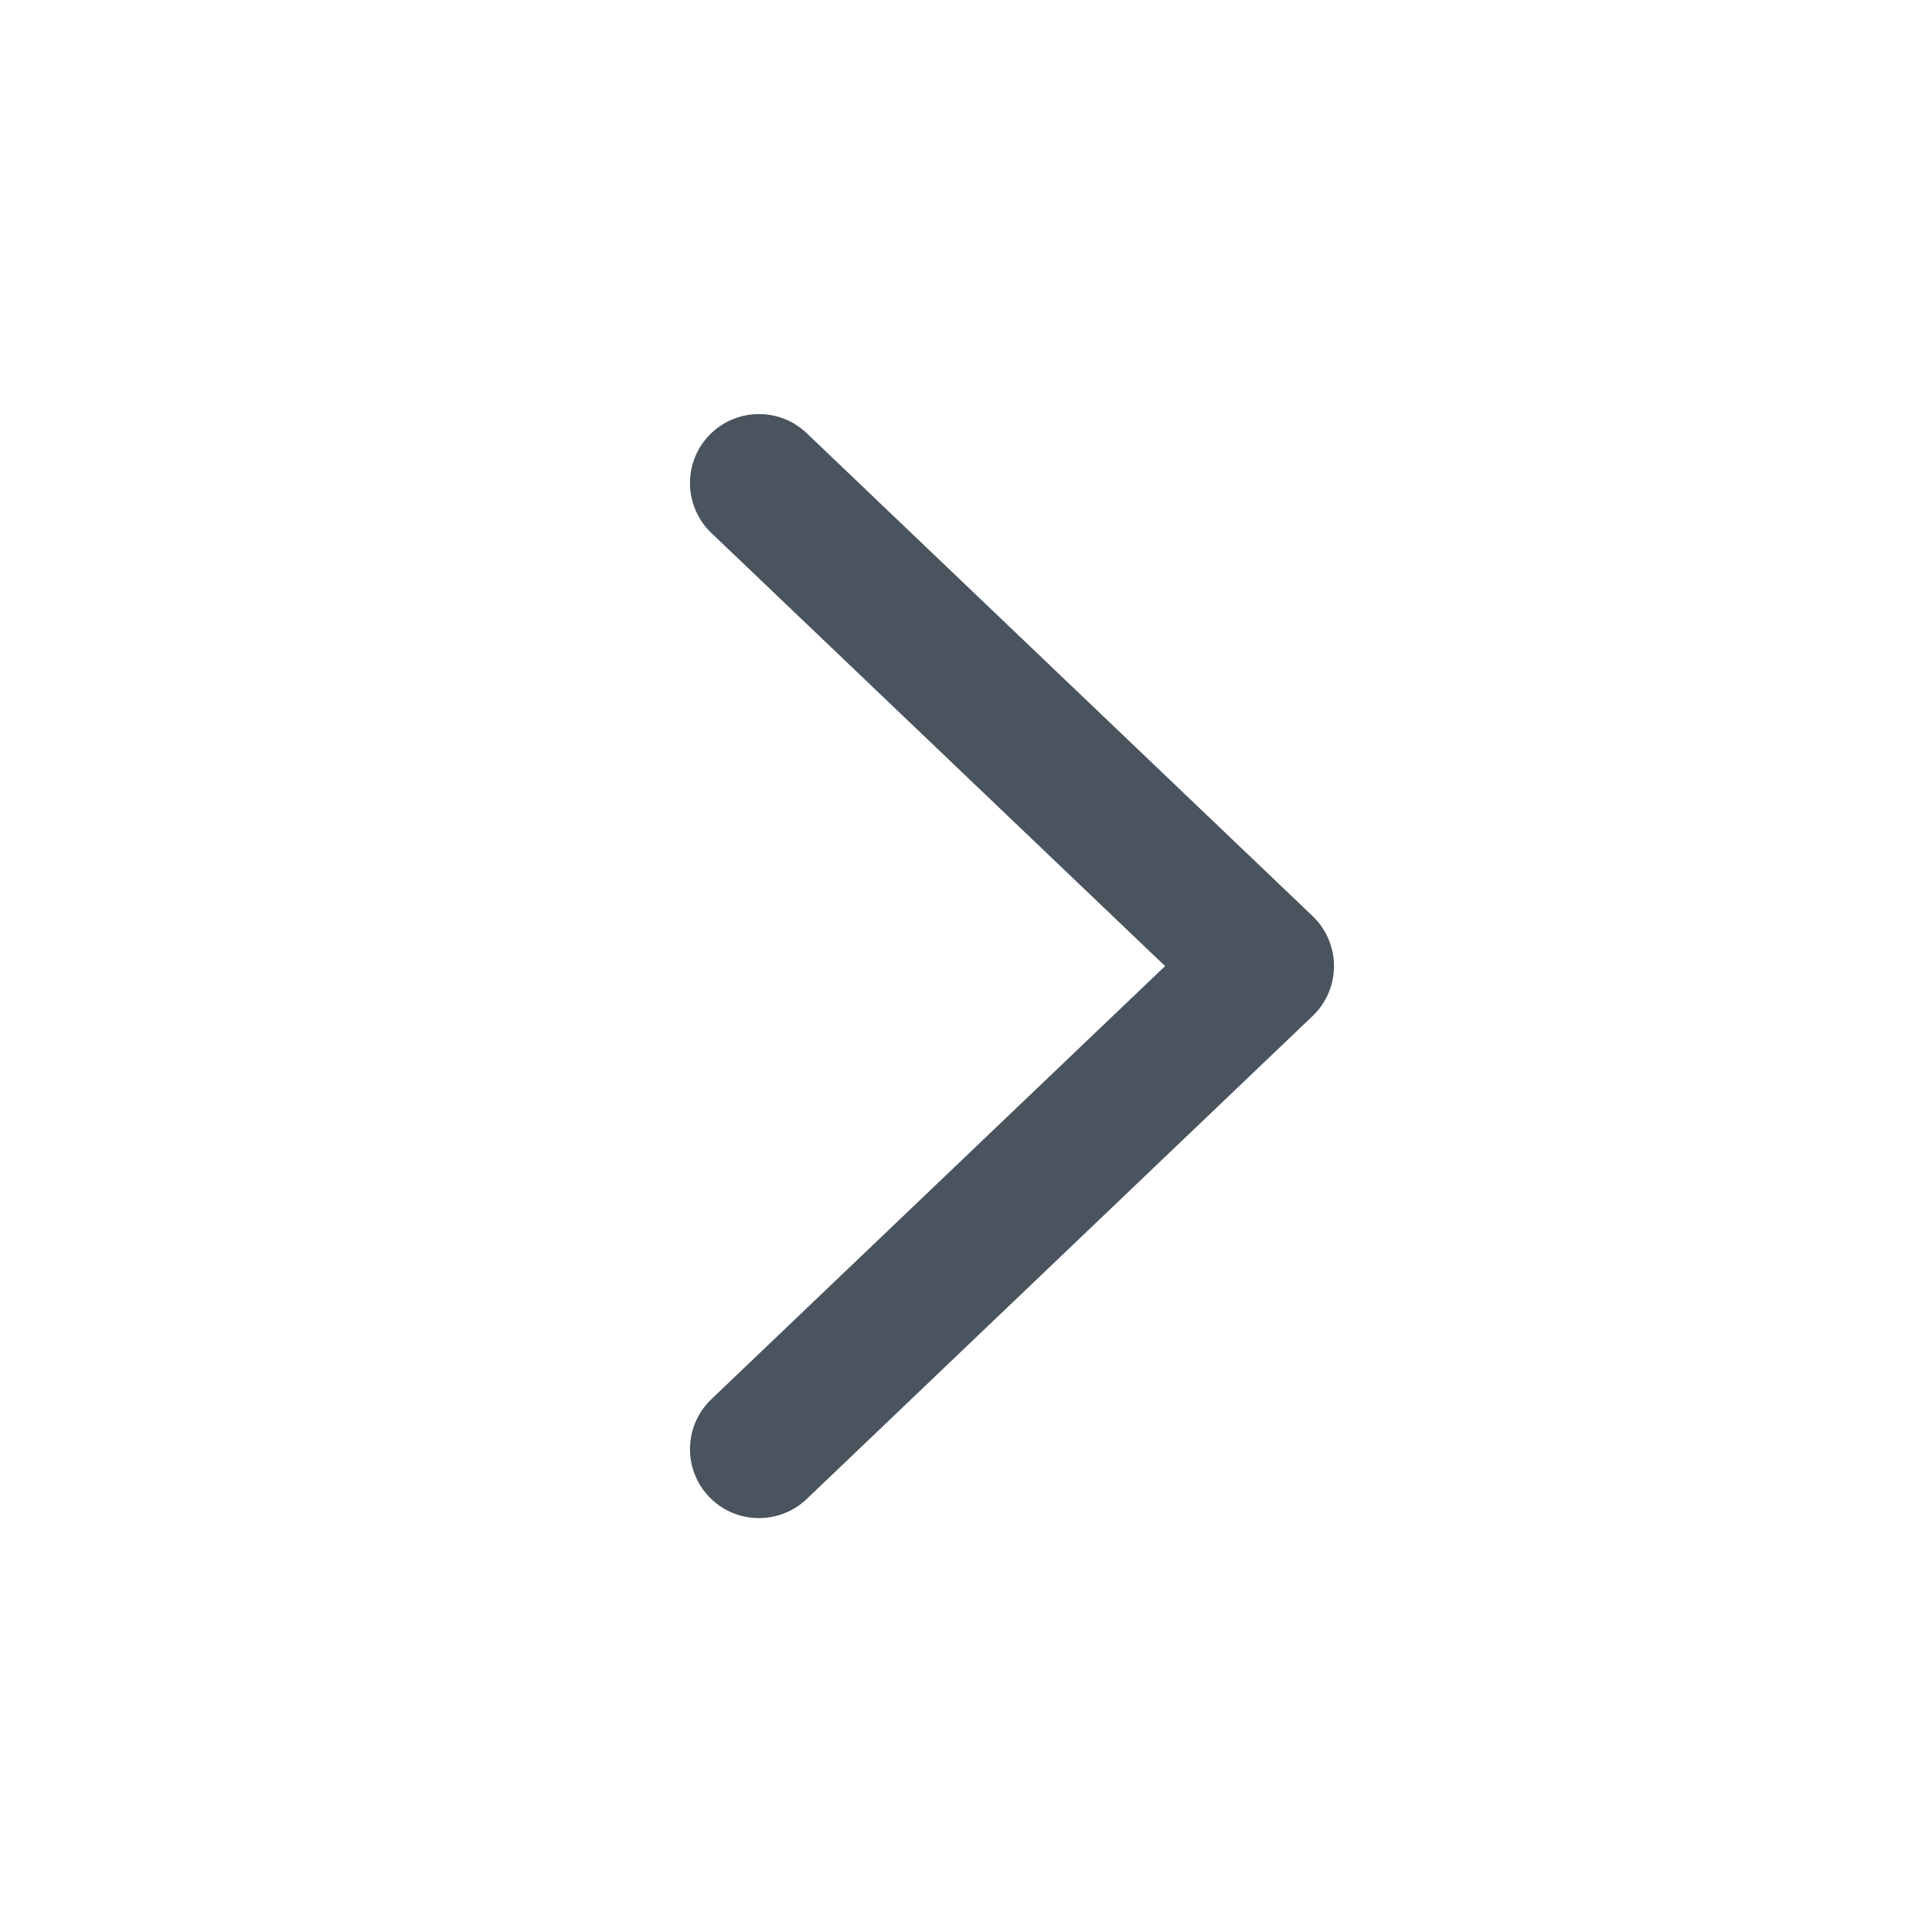 <svg xmlns="http://www.w3.org/2000/svg" width="21" height="21" viewBox="0 0 21 21" fill="none">
  <path fill-rule="evenodd" clip-rule="evenodd" d="M7.707 4.733C7.993 4.434 8.468 4.422 8.768 4.708L14.268 9.958C14.416 10.1 14.5 10.296 14.5 10.501C14.5 10.706 14.416 10.902 14.268 11.043L8.768 16.294C8.468 16.579 7.993 16.569 7.707 16.269C7.421 15.969 7.433 15.495 7.732 15.209L12.664 10.501L7.732 5.793C7.433 5.507 7.421 5.033 7.707 4.733Z" fill="#4A545E"/>
</svg>